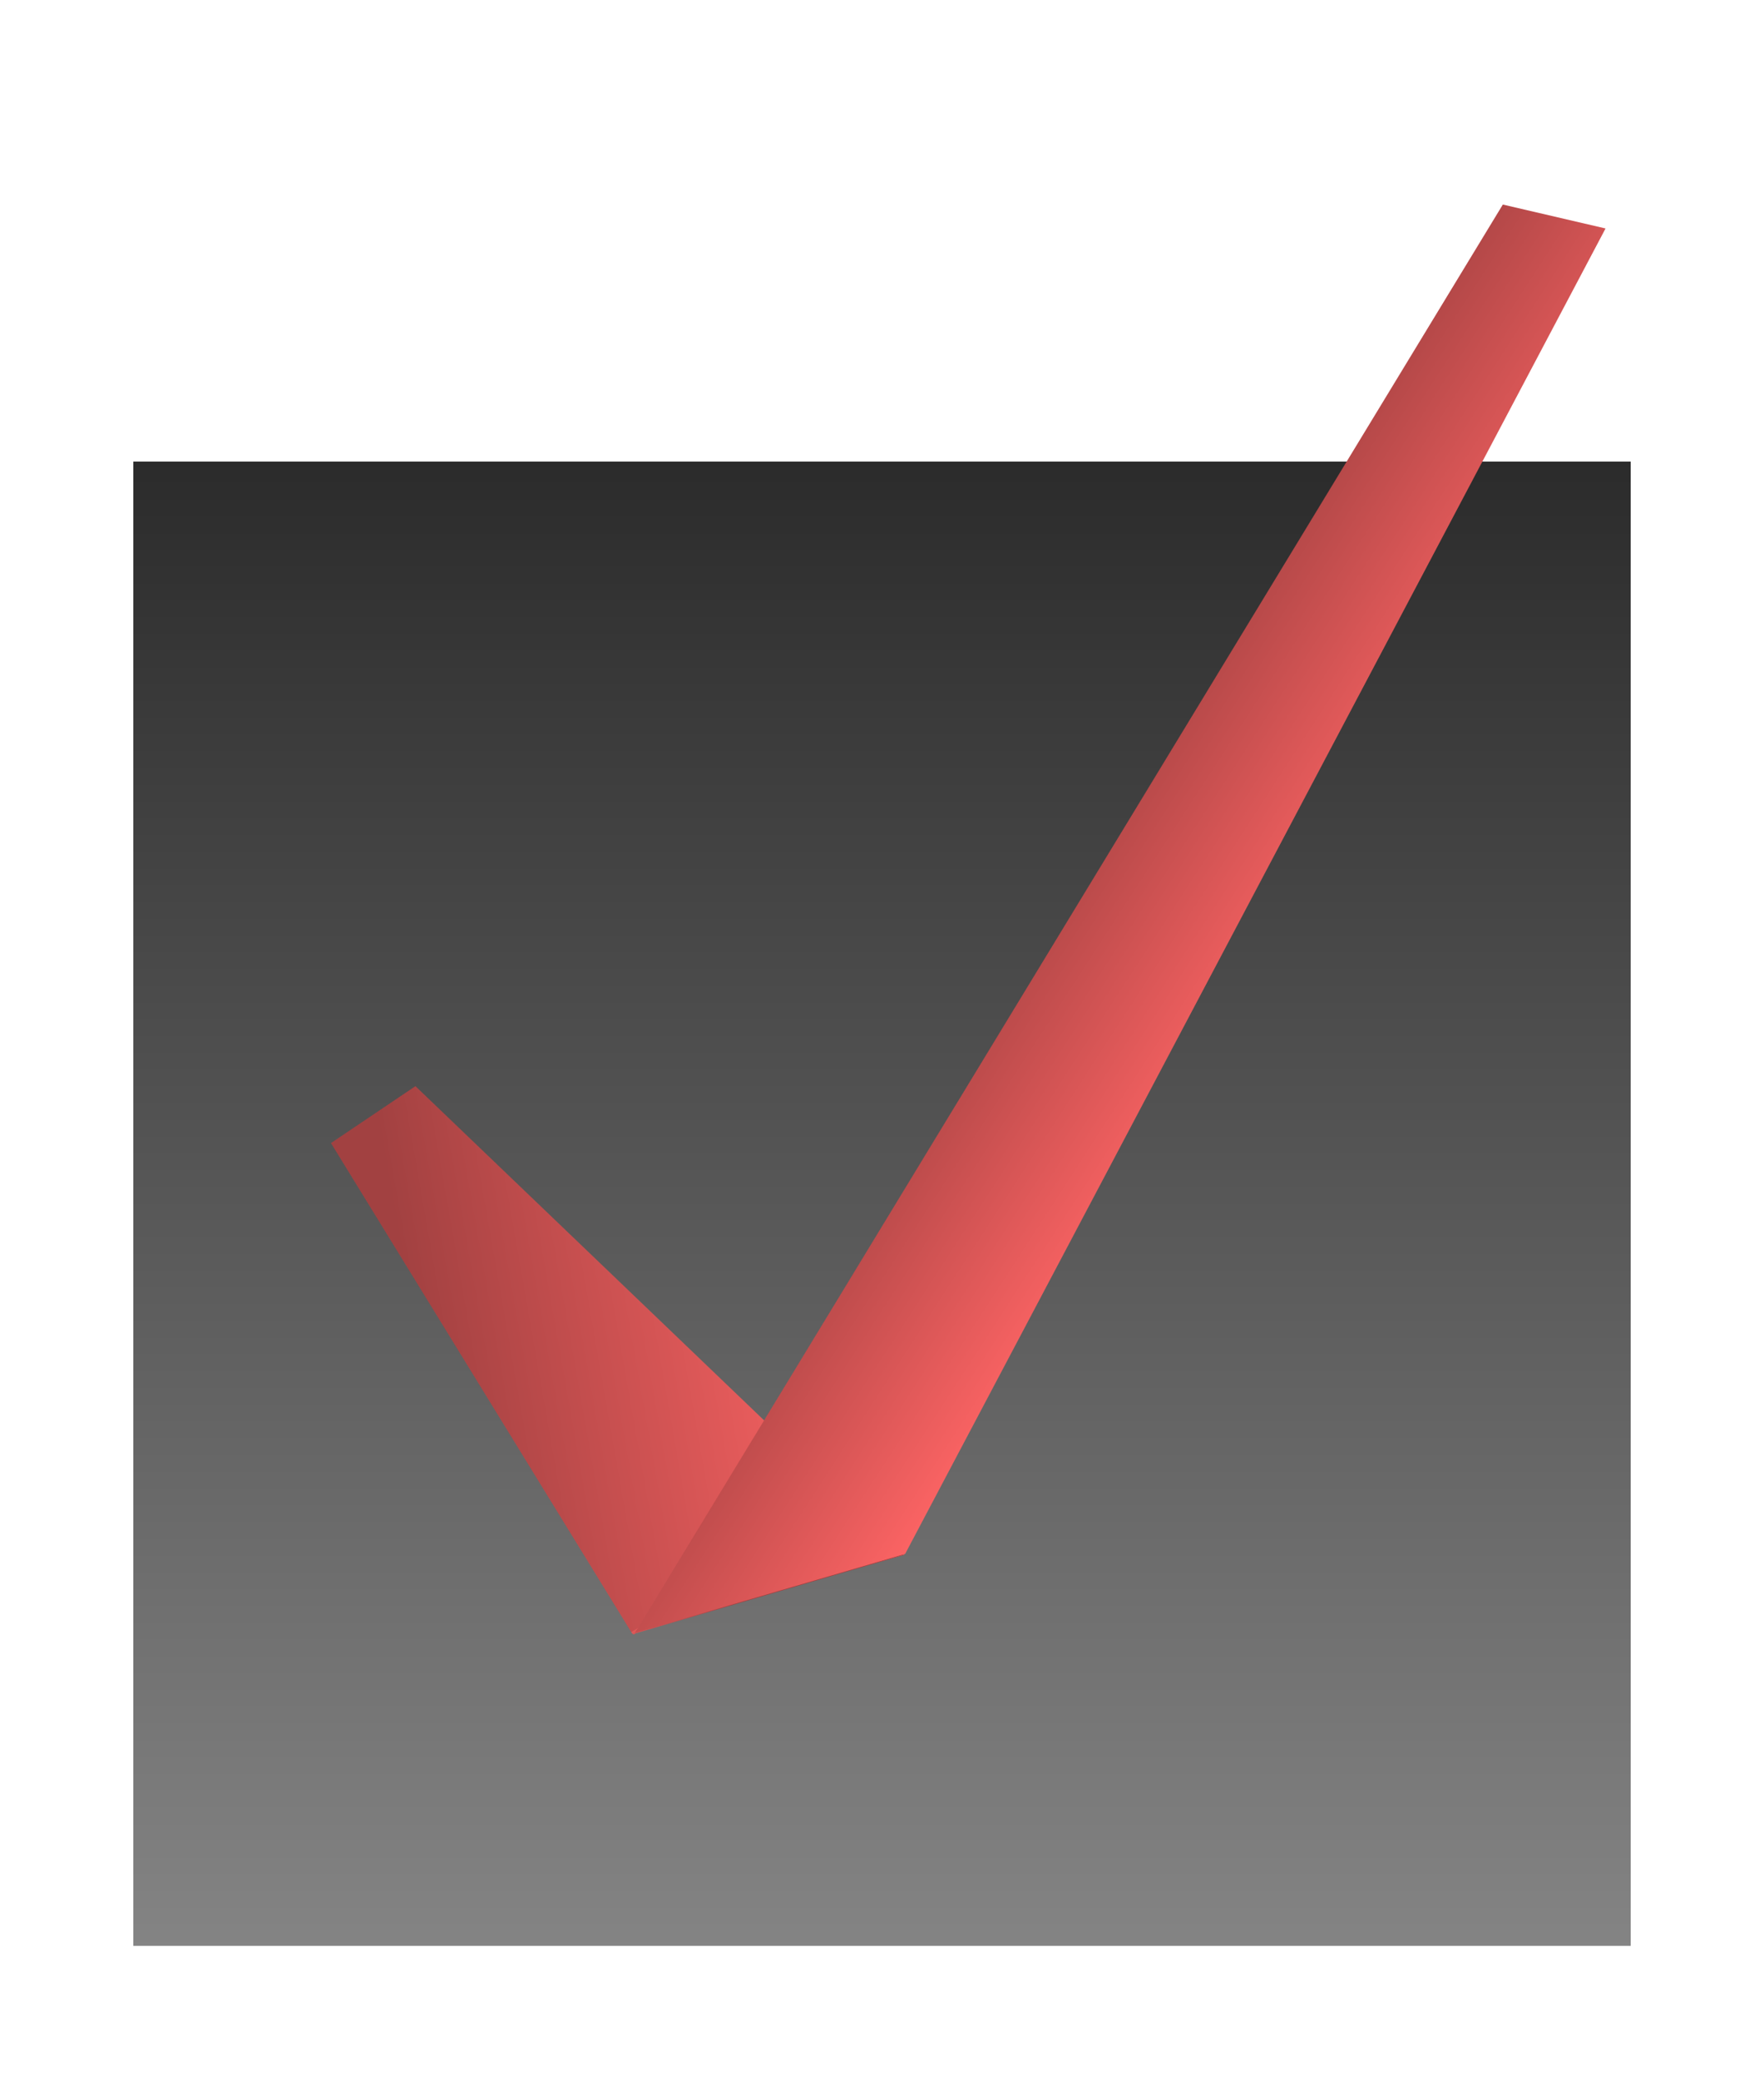 <svg xmlns="http://www.w3.org/2000/svg" xmlns:xlink="http://www.w3.org/1999/xlink" viewBox="0 0 397 467.866">
  <defs>
    <style>
      .cls-1 {
        fill: url(#linear-gradient);
      }

      .cls-2 {
        fill: url(#linear-gradient-2);
      }

      .cls-3 {
        fill: url(#linear-gradient-3);
      }

      .cls-4 {
        filter: url(#Path_26);
      }

      .cls-5 {
        filter: url(#Path_27);
      }

      .cls-6 {
        filter: url(#Path_25);
      }

      .cls-7 {
        filter: url(#Rectangle_14);
      }
    </style>
    <linearGradient id="linear-gradient" x1="0.5" x2="0.5" y2="1" gradientUnits="objectBoundingBox">
      <stop offset="0" stop-color="#2b2b2b"/>
      <stop offset="1" stop-color="#848484"/>
    </linearGradient>
    <filter id="Rectangle_14" x="0" y="73.866" width="397" height="394" filterUnits="userSpaceOnUse">
      <feOffset dx="-6" dy="10" input="SourceAlpha"/>
      <feGaussianBlur stdDeviation="10" result="blur"/>
      <feFlood/>
      <feComposite operator="in" in2="blur"/>
      <feComposite in="SourceGraphic"/>
    </filter>
    <linearGradient id="linear-gradient-2" x1="1" y1="0.753" x2="0" y2="0.023" gradientUnits="objectBoundingBox">
      <stop offset="0" stop-color="#a24141"/>
      <stop offset="1" stop-color="#ff6565"/>
    </linearGradient>
    <filter id="Path_25" x="42.636" y="191.807" width="191.037" height="221.345" filterUnits="userSpaceOnUse">
      <feOffset dx="-6" dy="10" input="SourceAlpha"/>
      <feGaussianBlur stdDeviation="10" result="blur-2"/>
      <feFlood/>
      <feComposite operator="in" in2="blur-2"/>
      <feComposite in="SourceGraphic"/>
    </filter>
    <linearGradient id="linear-gradient-3" x1="0.638" y1="0.532" x2="0.628" y2="1.043" xlink:href="#linear-gradient-2"/>
    <filter id="Path_27" x="110.913" y="305.424" width="122.761" height="104.791" filterUnits="userSpaceOnUse">
      <feOffset dx="-6" dy="10" input="SourceAlpha"/>
      <feGaussianBlur stdDeviation="10" result="blur-3"/>
      <feFlood/>
      <feComposite operator="in" in2="blur-3"/>
      <feComposite in="SourceGraphic"/>
    </filter>
    <filter id="Path_26" x="112.779" y="0" width="279.67" height="419.099" filterUnits="userSpaceOnUse">
      <feOffset dx="-6" dy="10" input="SourceAlpha"/>
      <feGaussianBlur stdDeviation="10" result="blur-4"/>
      <feFlood/>
      <feComposite operator="in" in2="blur-4"/>
      <feComposite in="SourceGraphic"/>
    </filter>
  </defs>
  <g id="Group_14" data-name="Group 14" transform="translate(1305 21.866)">
    <g class="cls-7" transform="matrix(1, 0, 0, 1, -1305, -21.87)">
      <rect id="Rectangle_14-2" data-name="Rectangle 14" class="cls-1" width="337" height="334" transform="translate(36 93.87)"/>
    </g>
    <g id="Group_11" data-name="Group 11" transform="translate(-546 80)">
      <g class="cls-6" transform="matrix(1, 0, 0, 1, -759, -101.87)">
        <path id="Path_25-2" data-name="Path 25" class="cls-2" d="M-16.253-16.607,46.358-2.072l6.054,129.835-22.979,2.044Z" transform="matrix(-0.87, 0.48, -0.48, -0.87, 187.41, 333.22)"/>
      </g>
      <g class="cls-5" transform="matrix(1, 0, 0, 1, -759, -101.87)">
        <path id="Path_27-2" data-name="Path 27" class="cls-3" d="M-16.253-16.607,45.7-2.769c.452-.248.681.253.651.7L-1.384-.1Z" transform="matrix(-0.87, 0.48, -0.48, -0.87, 187.41, 333.22)"/>
      </g>
      <g class="cls-4" transform="matrix(1, 0, 0, 1, -759, -101.87)">
        <path id="Path_26-2" data-name="Path 26" class="cls-2" d="M14.9-62.06,60.27-106.5,39.352,269.921l-22.979,6.157Z" transform="matrix(-0.88, -0.47, 0.47, -0.88, 251.99, 292.06)"/>
      </g>
    </g>
  </g>
</svg>
